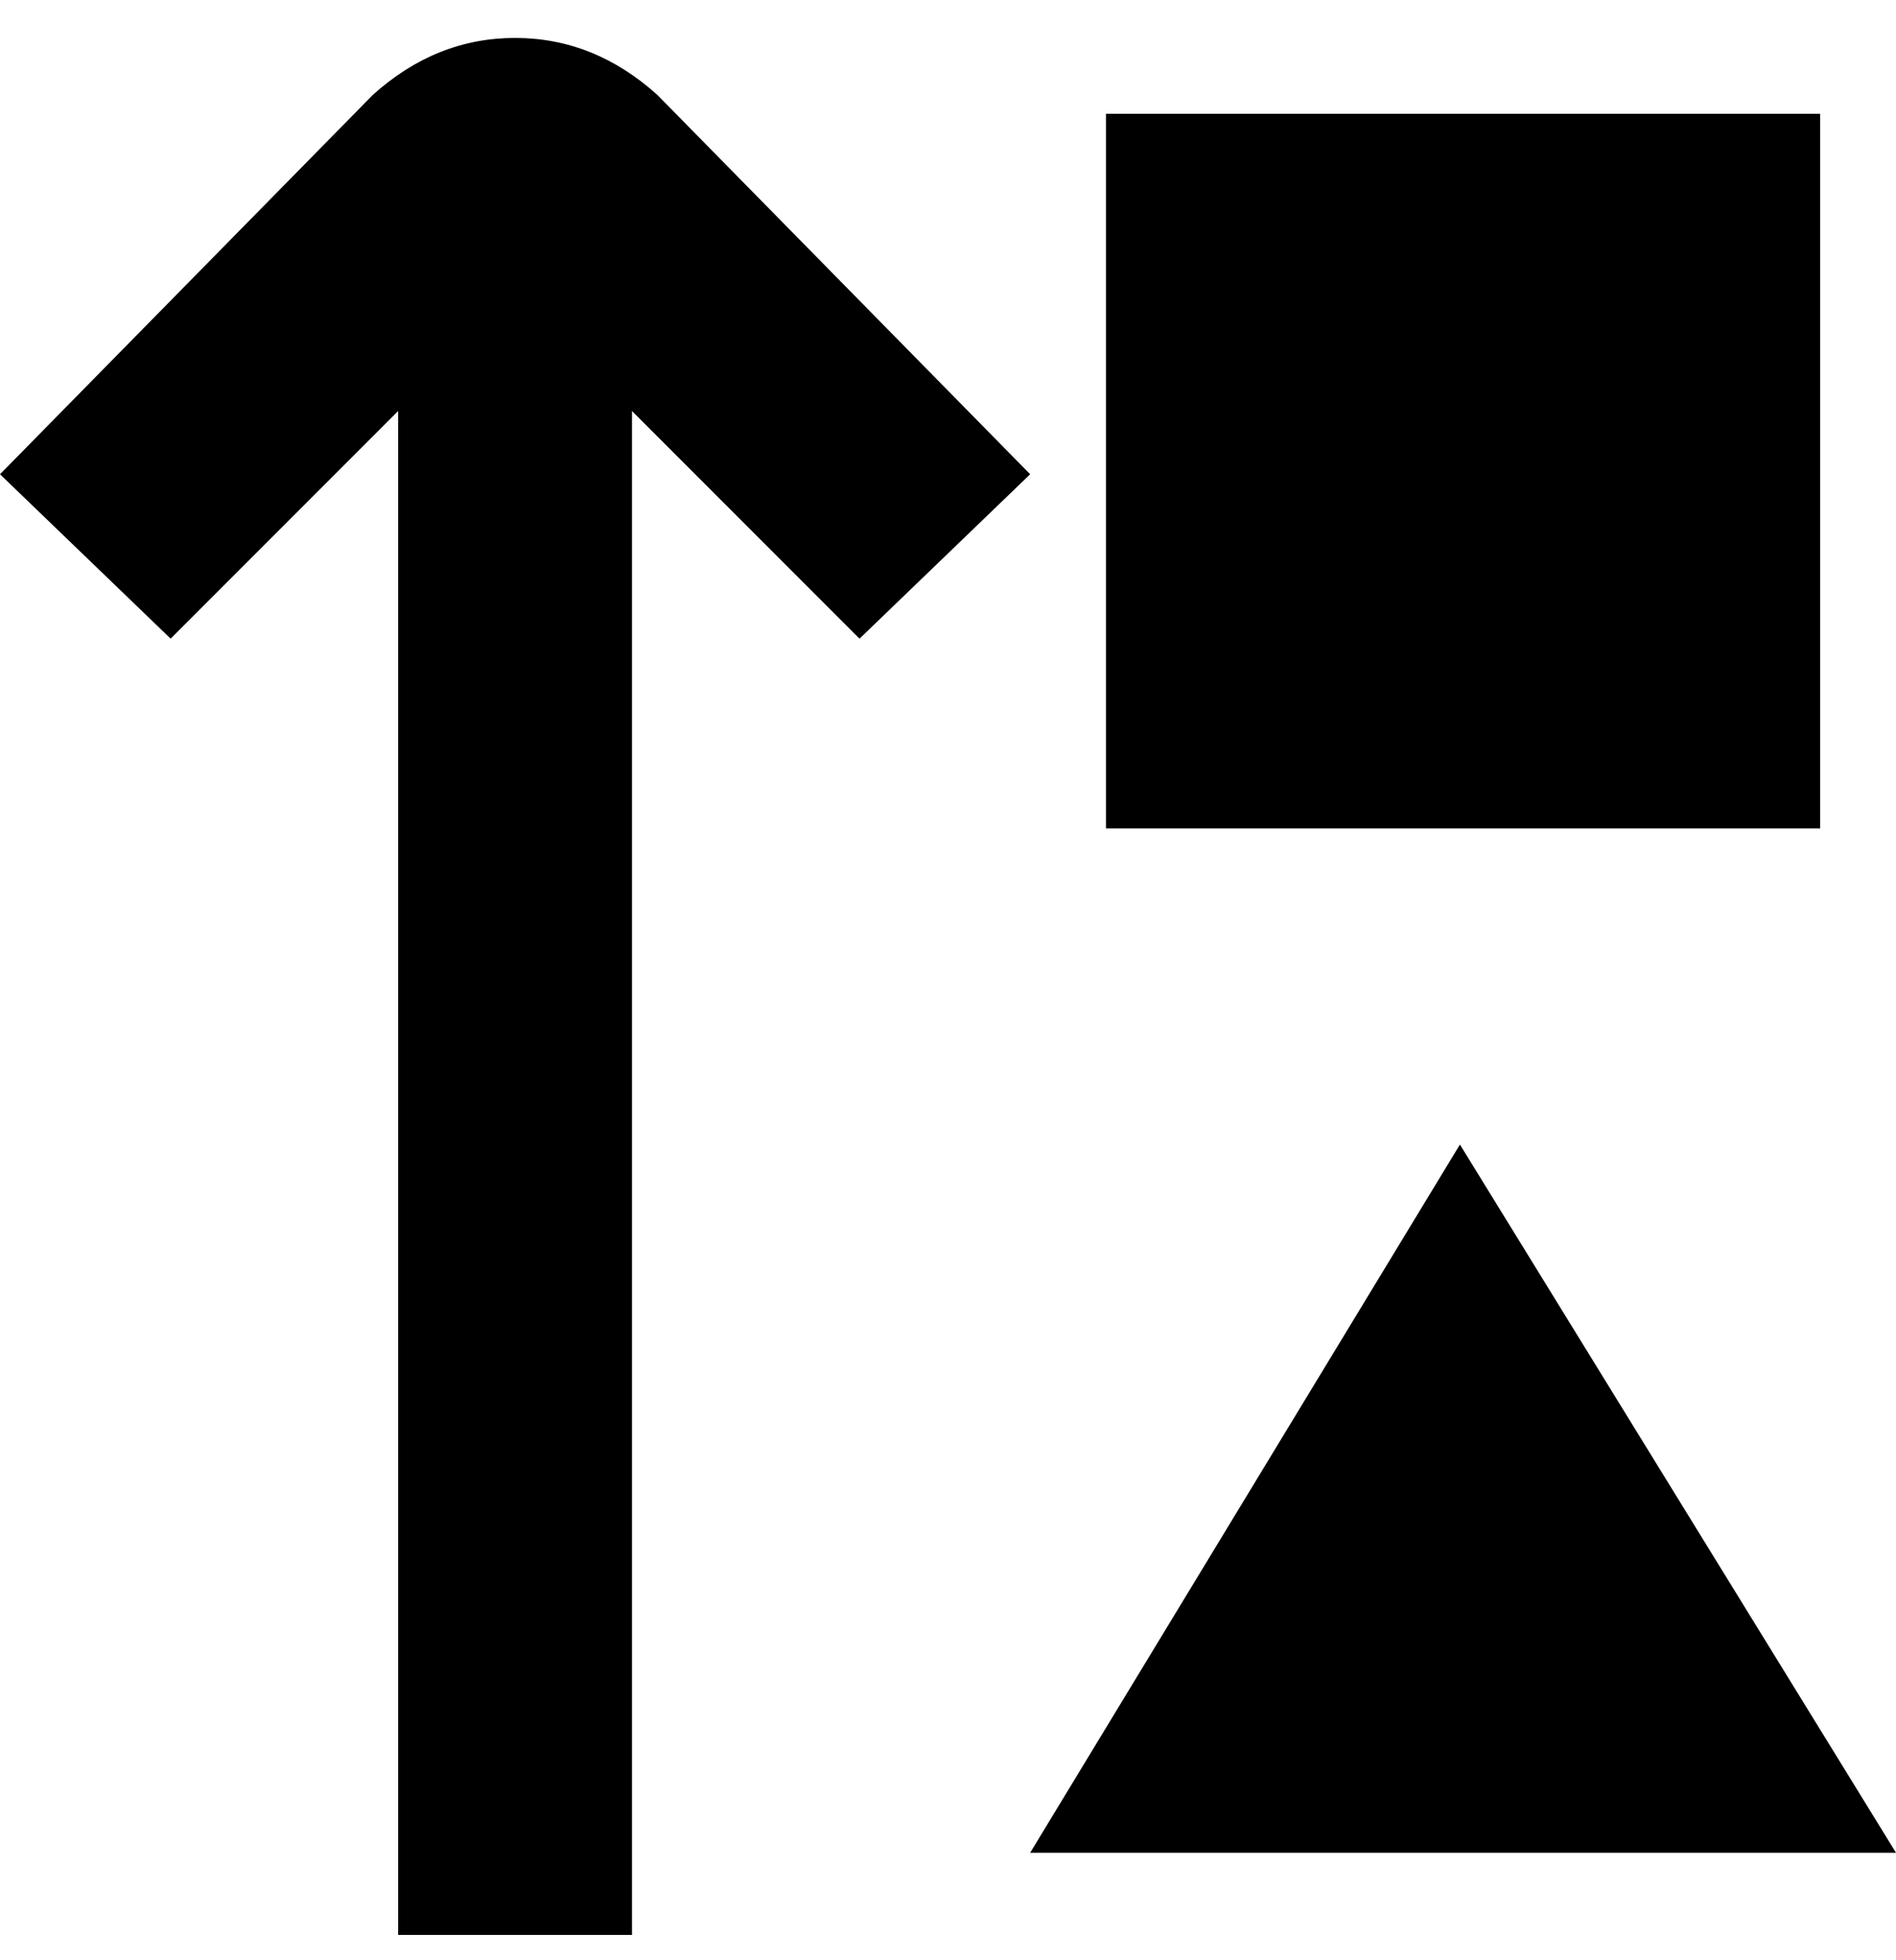 <svg viewBox="0 0 300 310" xmlns="http://www.w3.org/2000/svg"><path d="M288 131H175V18h113v113zm-57 50l-68 112h137l-69-112zm-95-80l-36-36v241H63V65l-36 36L0 75l59-60q10-9 22.5-9t22.5 9l59 60-27 26z"/></svg>